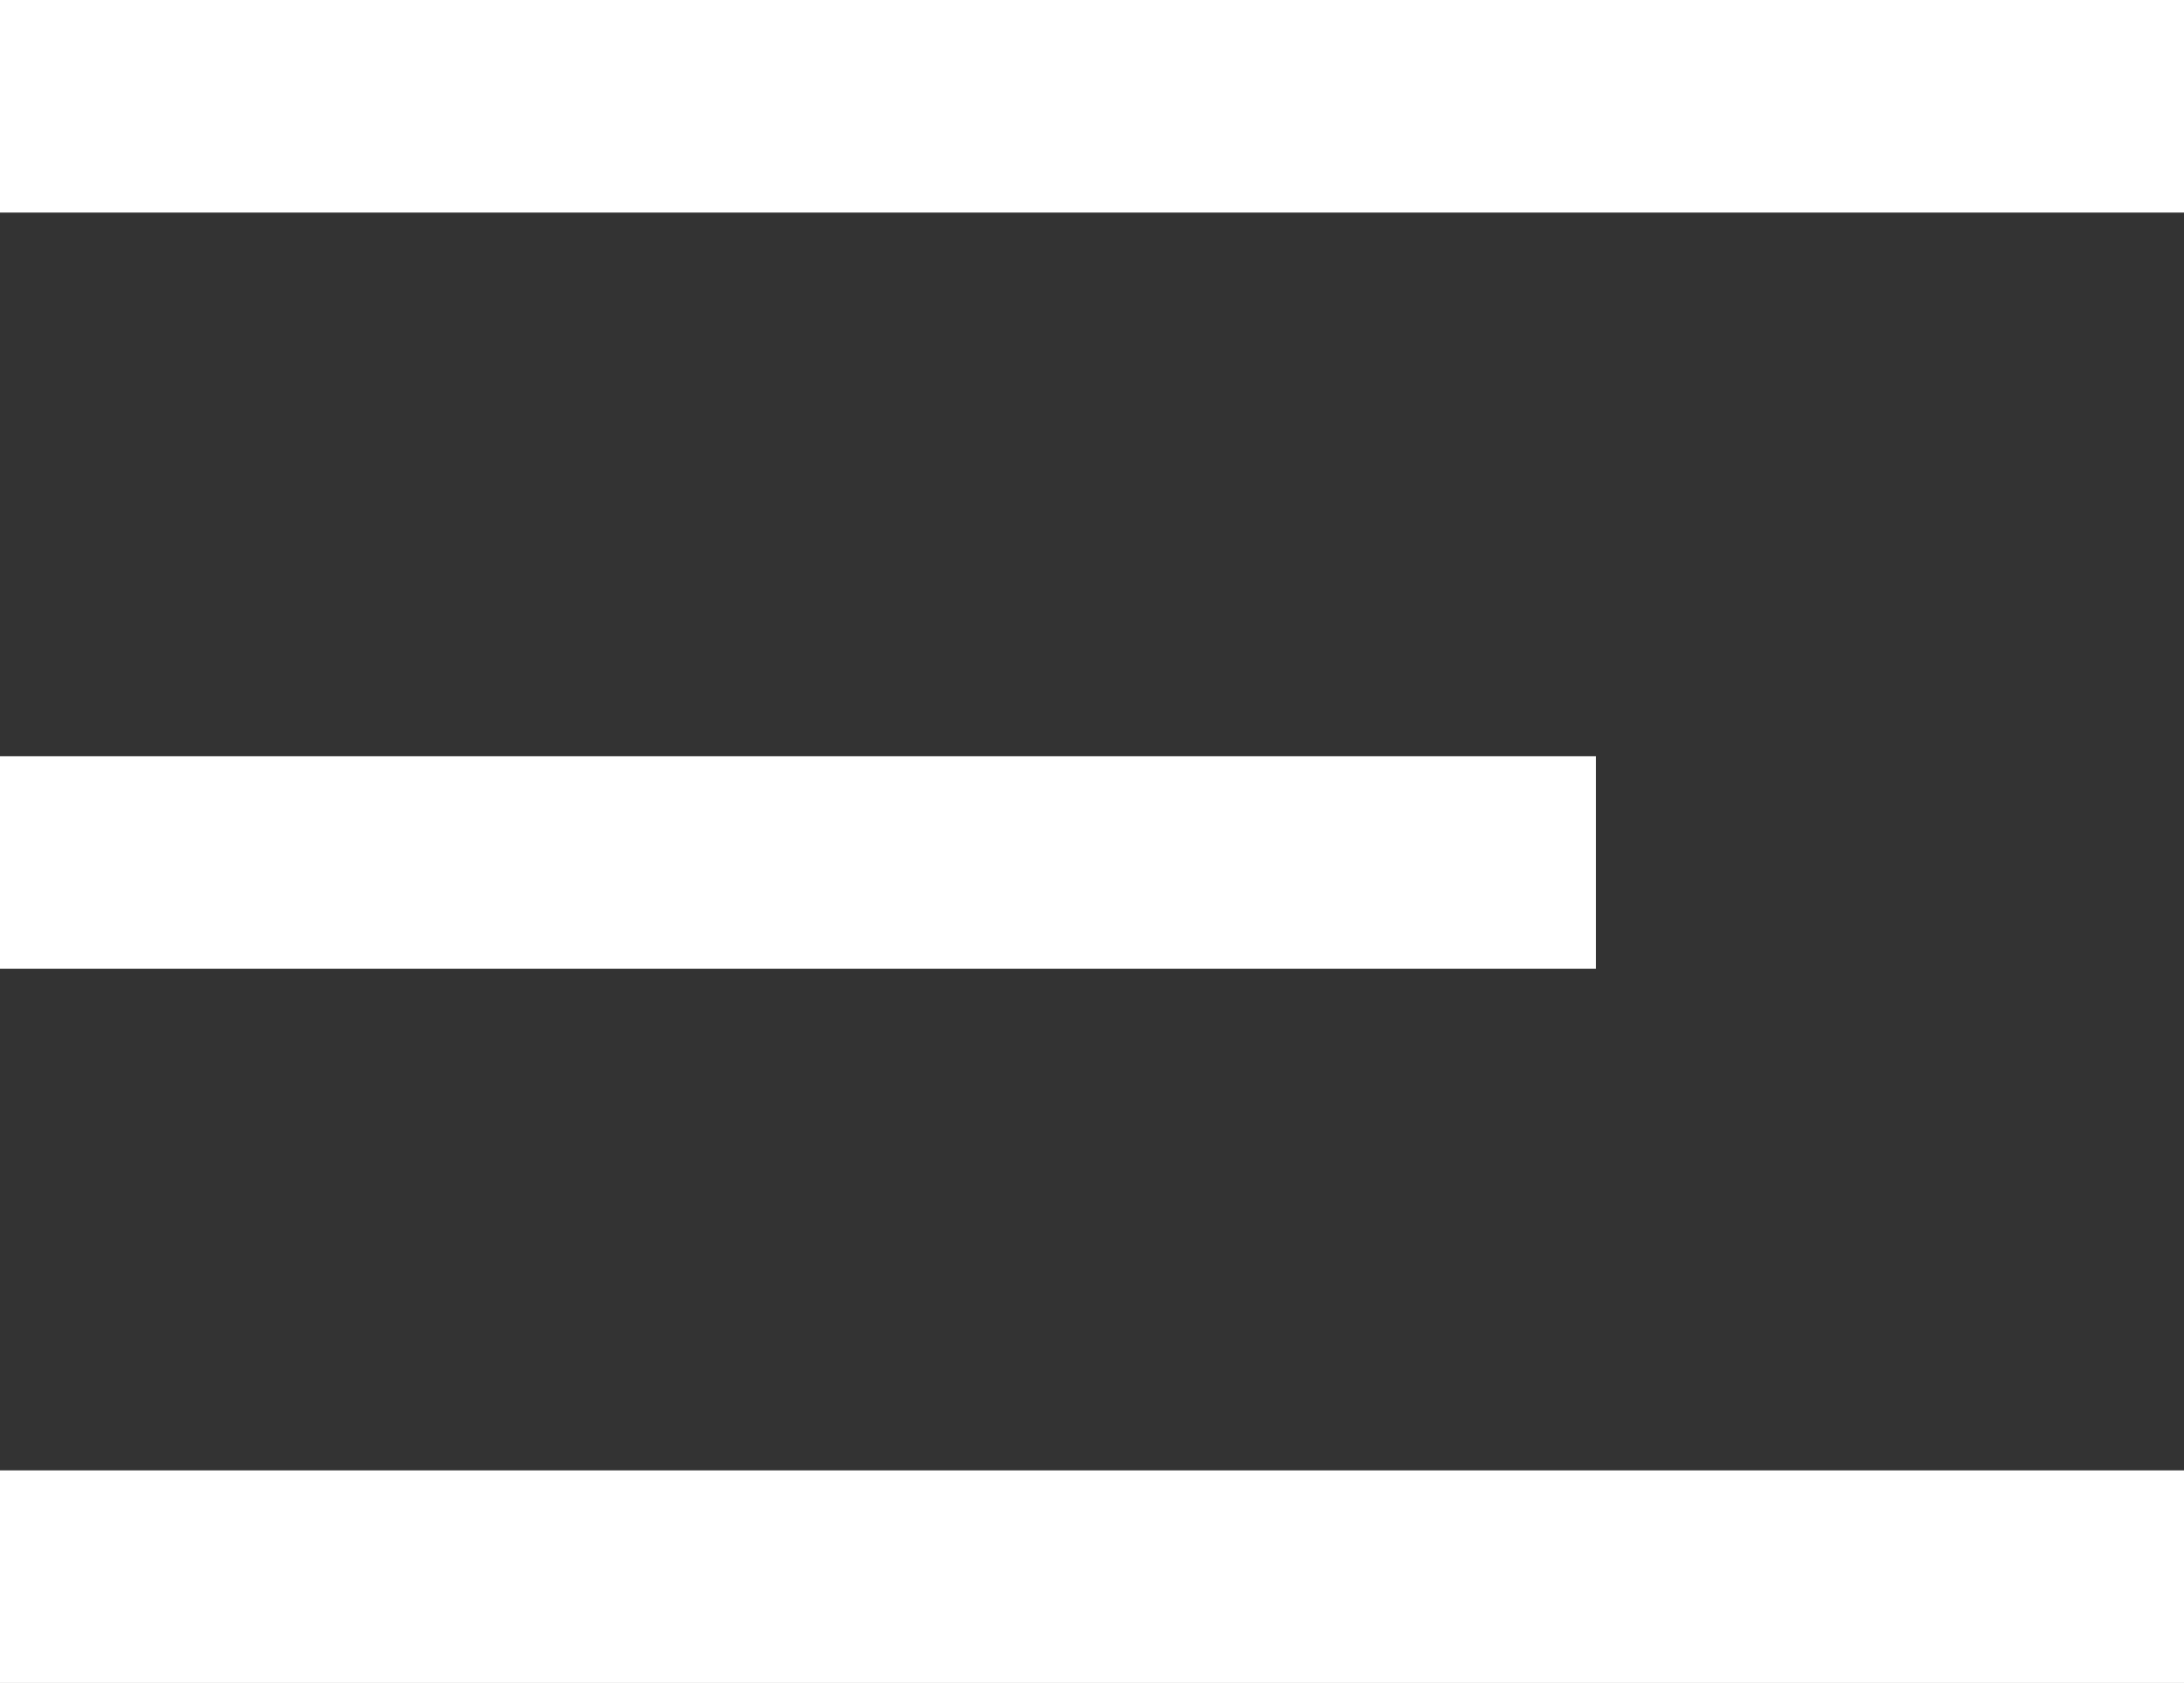 <svg id="Layer_1" data-name="Layer 1" xmlns="http://www.w3.org/2000/svg" viewBox="0 0 52 40.06"><rect x="0" y="0" width="52" height="40.06" fill="#333333" stroke="none"/><defs><style>.cls-1{fill:#fff;}</style></defs><rect class="cls-1" y="35" width="52" height="5.06"/><rect class="cls-1" width="52" height="5.06"/><rect class="cls-1" y="18" width="38" height="5.06"/></svg>